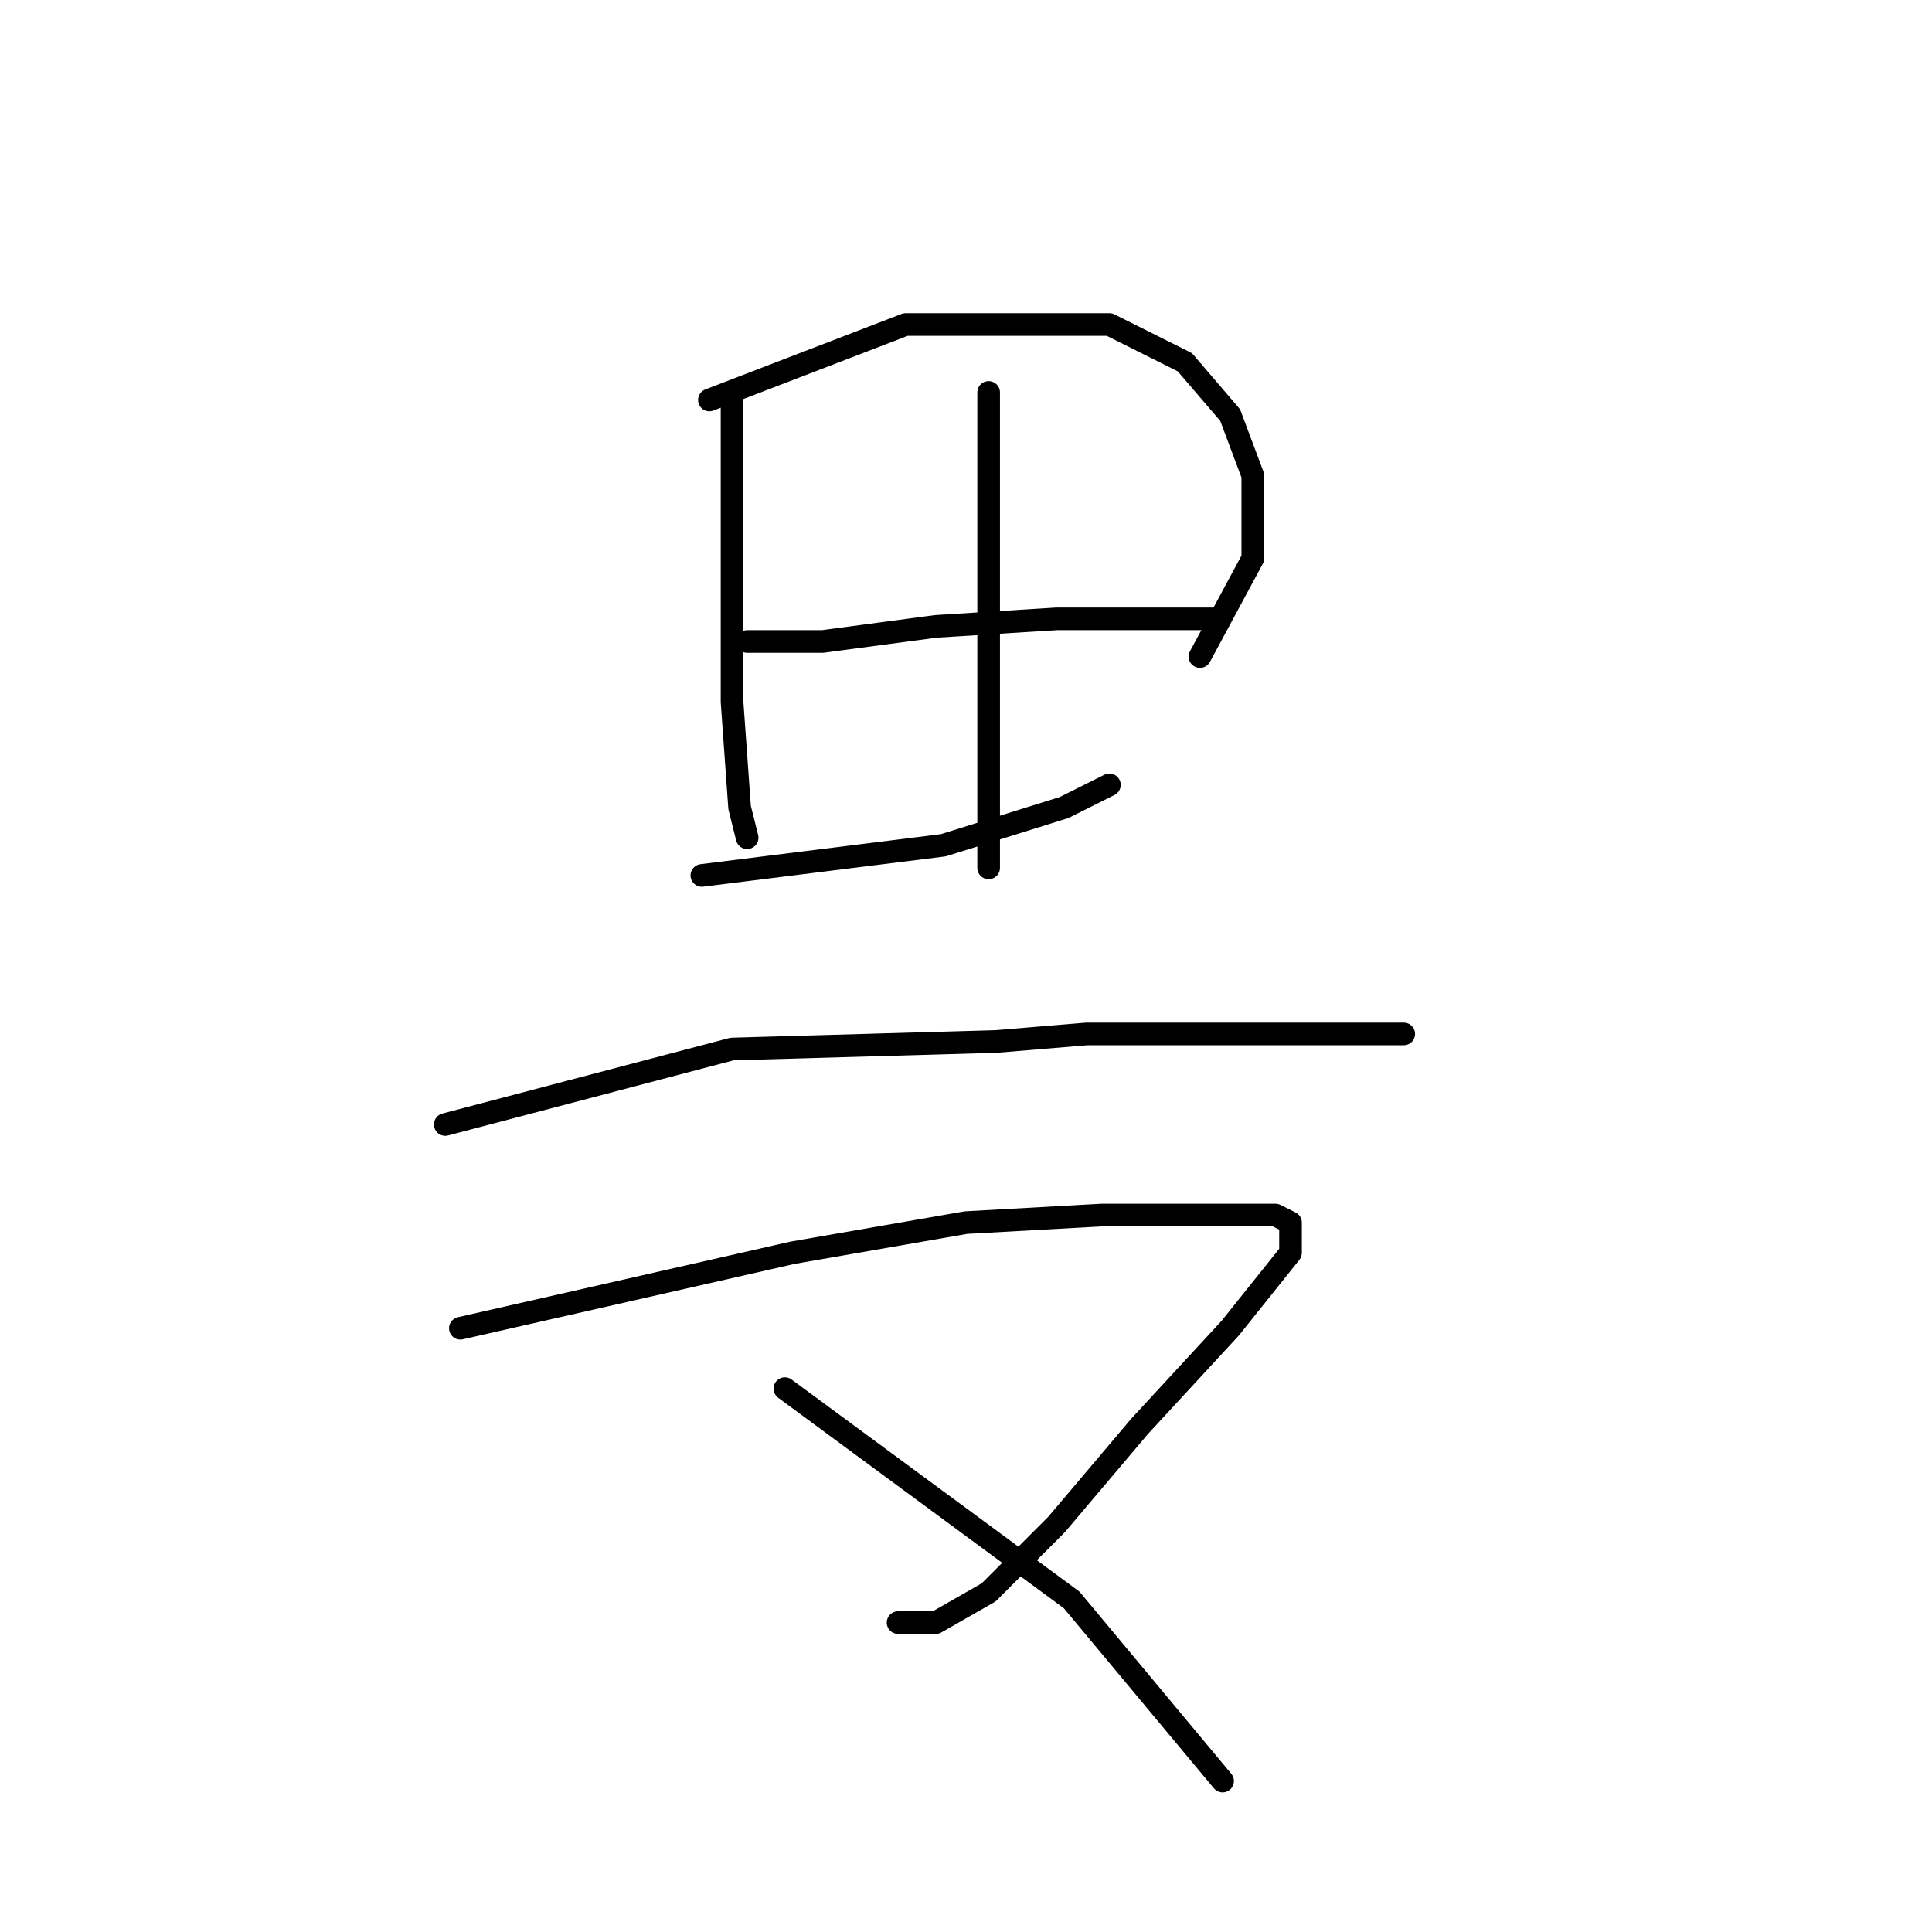 <?xml version="1.0" standalone="no"?>
    <svg width="256" height="256" xmlns="http://www.w3.org/2000/svg" version="1.1">
    <polyline stroke="black" stroke-width="3" stroke-linecap="round" fill="transparent" stroke-linejoin="round" points="97 52 97 60 97 68 97 84 97 93 98 107 99 111 99 111 " />
        <polyline stroke="black" stroke-width="3" stroke-linecap="round" fill="transparent" stroke-linejoin="round" points="94 53 107 48 120 43 134 43 147 43 157 48 163 55 166 63 166 74 159 87 159 87 " />
        <polyline stroke="black" stroke-width="3" stroke-linecap="round" fill="transparent" stroke-linejoin="round" points="99 85 104 85 109 85 124 83 140 82 147 82 161 82 161 82 " />
        <polyline stroke="black" stroke-width="3" stroke-linecap="round" fill="transparent" stroke-linejoin="round" points="93 116 109 114 125 112 141 107 147 104 147 104 " />
        <polyline stroke="black" stroke-width="3" stroke-linecap="round" fill="transparent" stroke-linejoin="round" points="131 52 131 78 131 104 131 115 131 115 " />
        <polyline stroke="black" stroke-width="3" stroke-linecap="round" fill="transparent" stroke-linejoin="round" points="59 149 78 144 97 139 132 138 144 137 155 137 173 137 186 137 186 137 " />
        <polyline stroke="black" stroke-width="3" stroke-linecap="round" fill="transparent" stroke-linejoin="round" points="61 176 83 171 105 166 128 162 146 161 155 161 161 161 169 161 171 162 171 166 163 176 151 189 140 202 131 211 124 215 119 215 119 215 " />
        <polyline stroke="black" stroke-width="3" stroke-linecap="round" fill="transparent" stroke-linejoin="round" points="104 184 123 198 142 212 162 236 162 236 " />
        </svg>